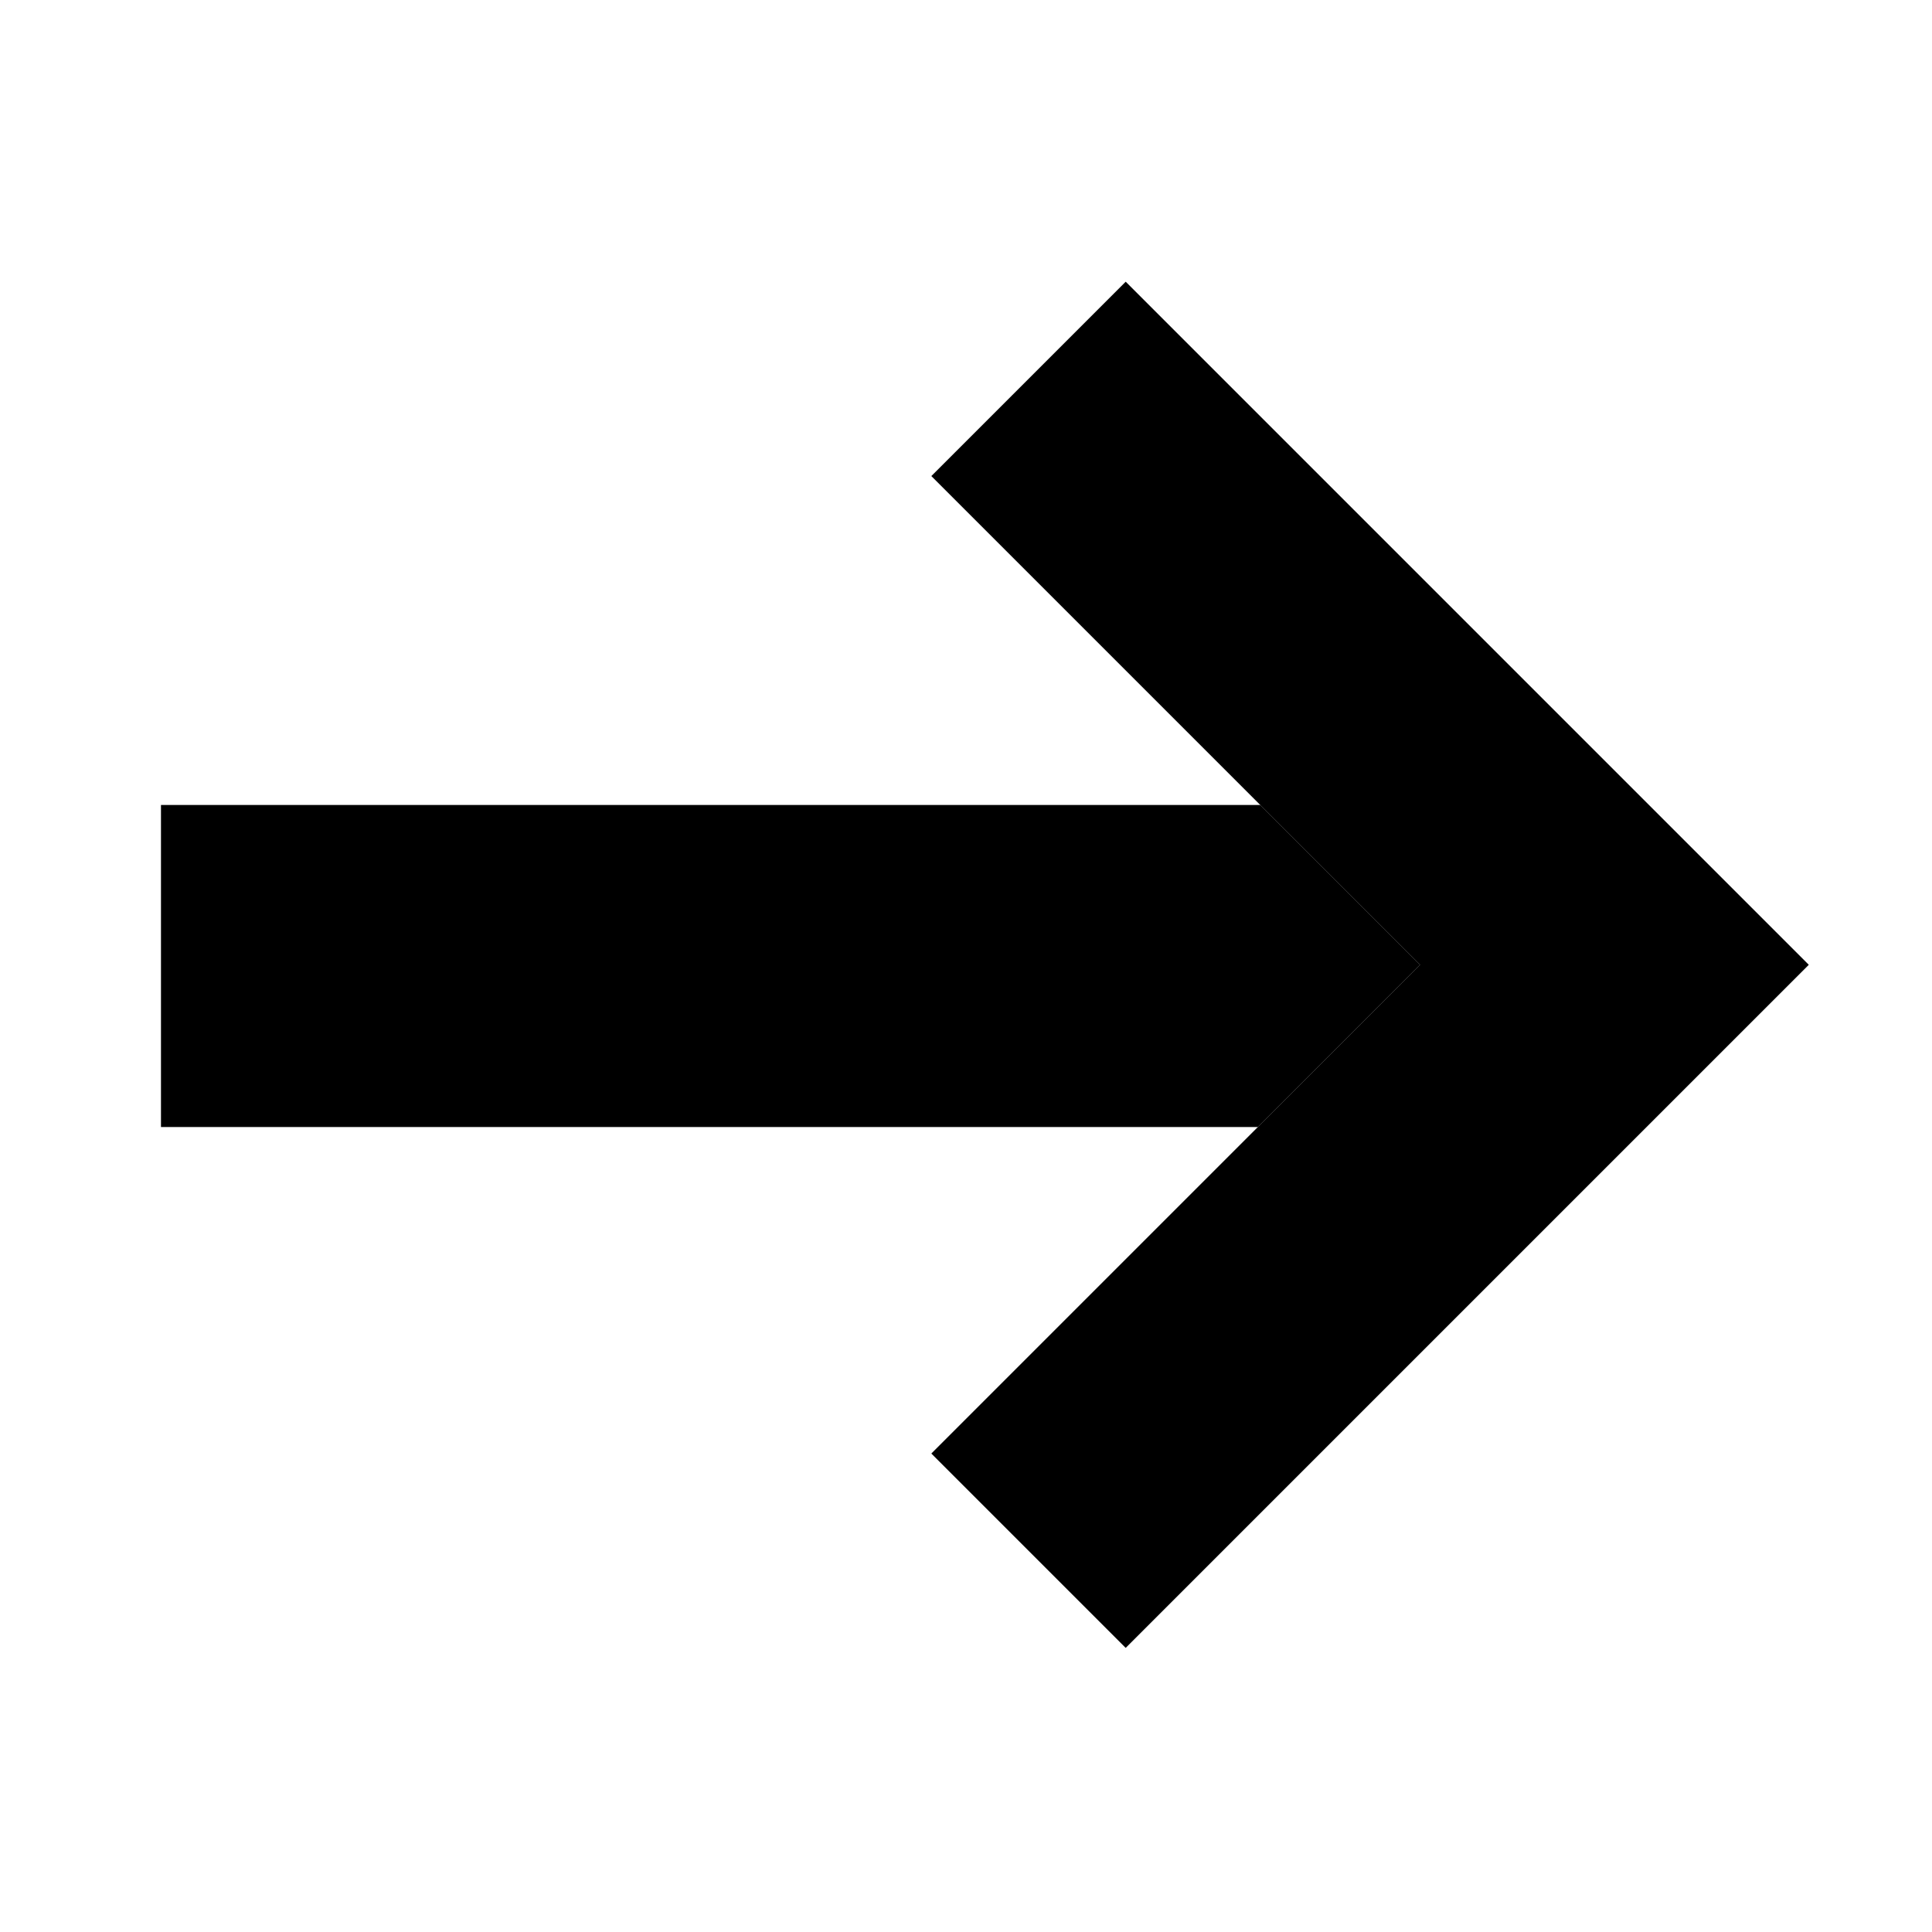 <svg width="12" height="12" xmlns="http://www.w3.org/2000/svg" xmlns:xlink="http://www.w3.org/1999/xlink"><defs><path id="a" d="M4.5 1.5h2v9h-2z"/><path d="M9.993 4.7V2.993h-6v6H5.7V4.7h4.293z" id="b"/></defs><g fill="none" fill-rule="evenodd"><g transform="rotate(90 5.5 6)"><use fill="#D8D8D8" xlink:href="#a"/><path stroke="#000" d="M5 2h1v8H5z"/></g><g transform="scale(-1 1) rotate(-45 0 22.874)"><use fill="#D8D8D8" xlink:href="#b"/><path stroke="#000" d="M9.493 4.2v-.707h-5v5H5.2V4.2h4.293z"/></g></g></svg>